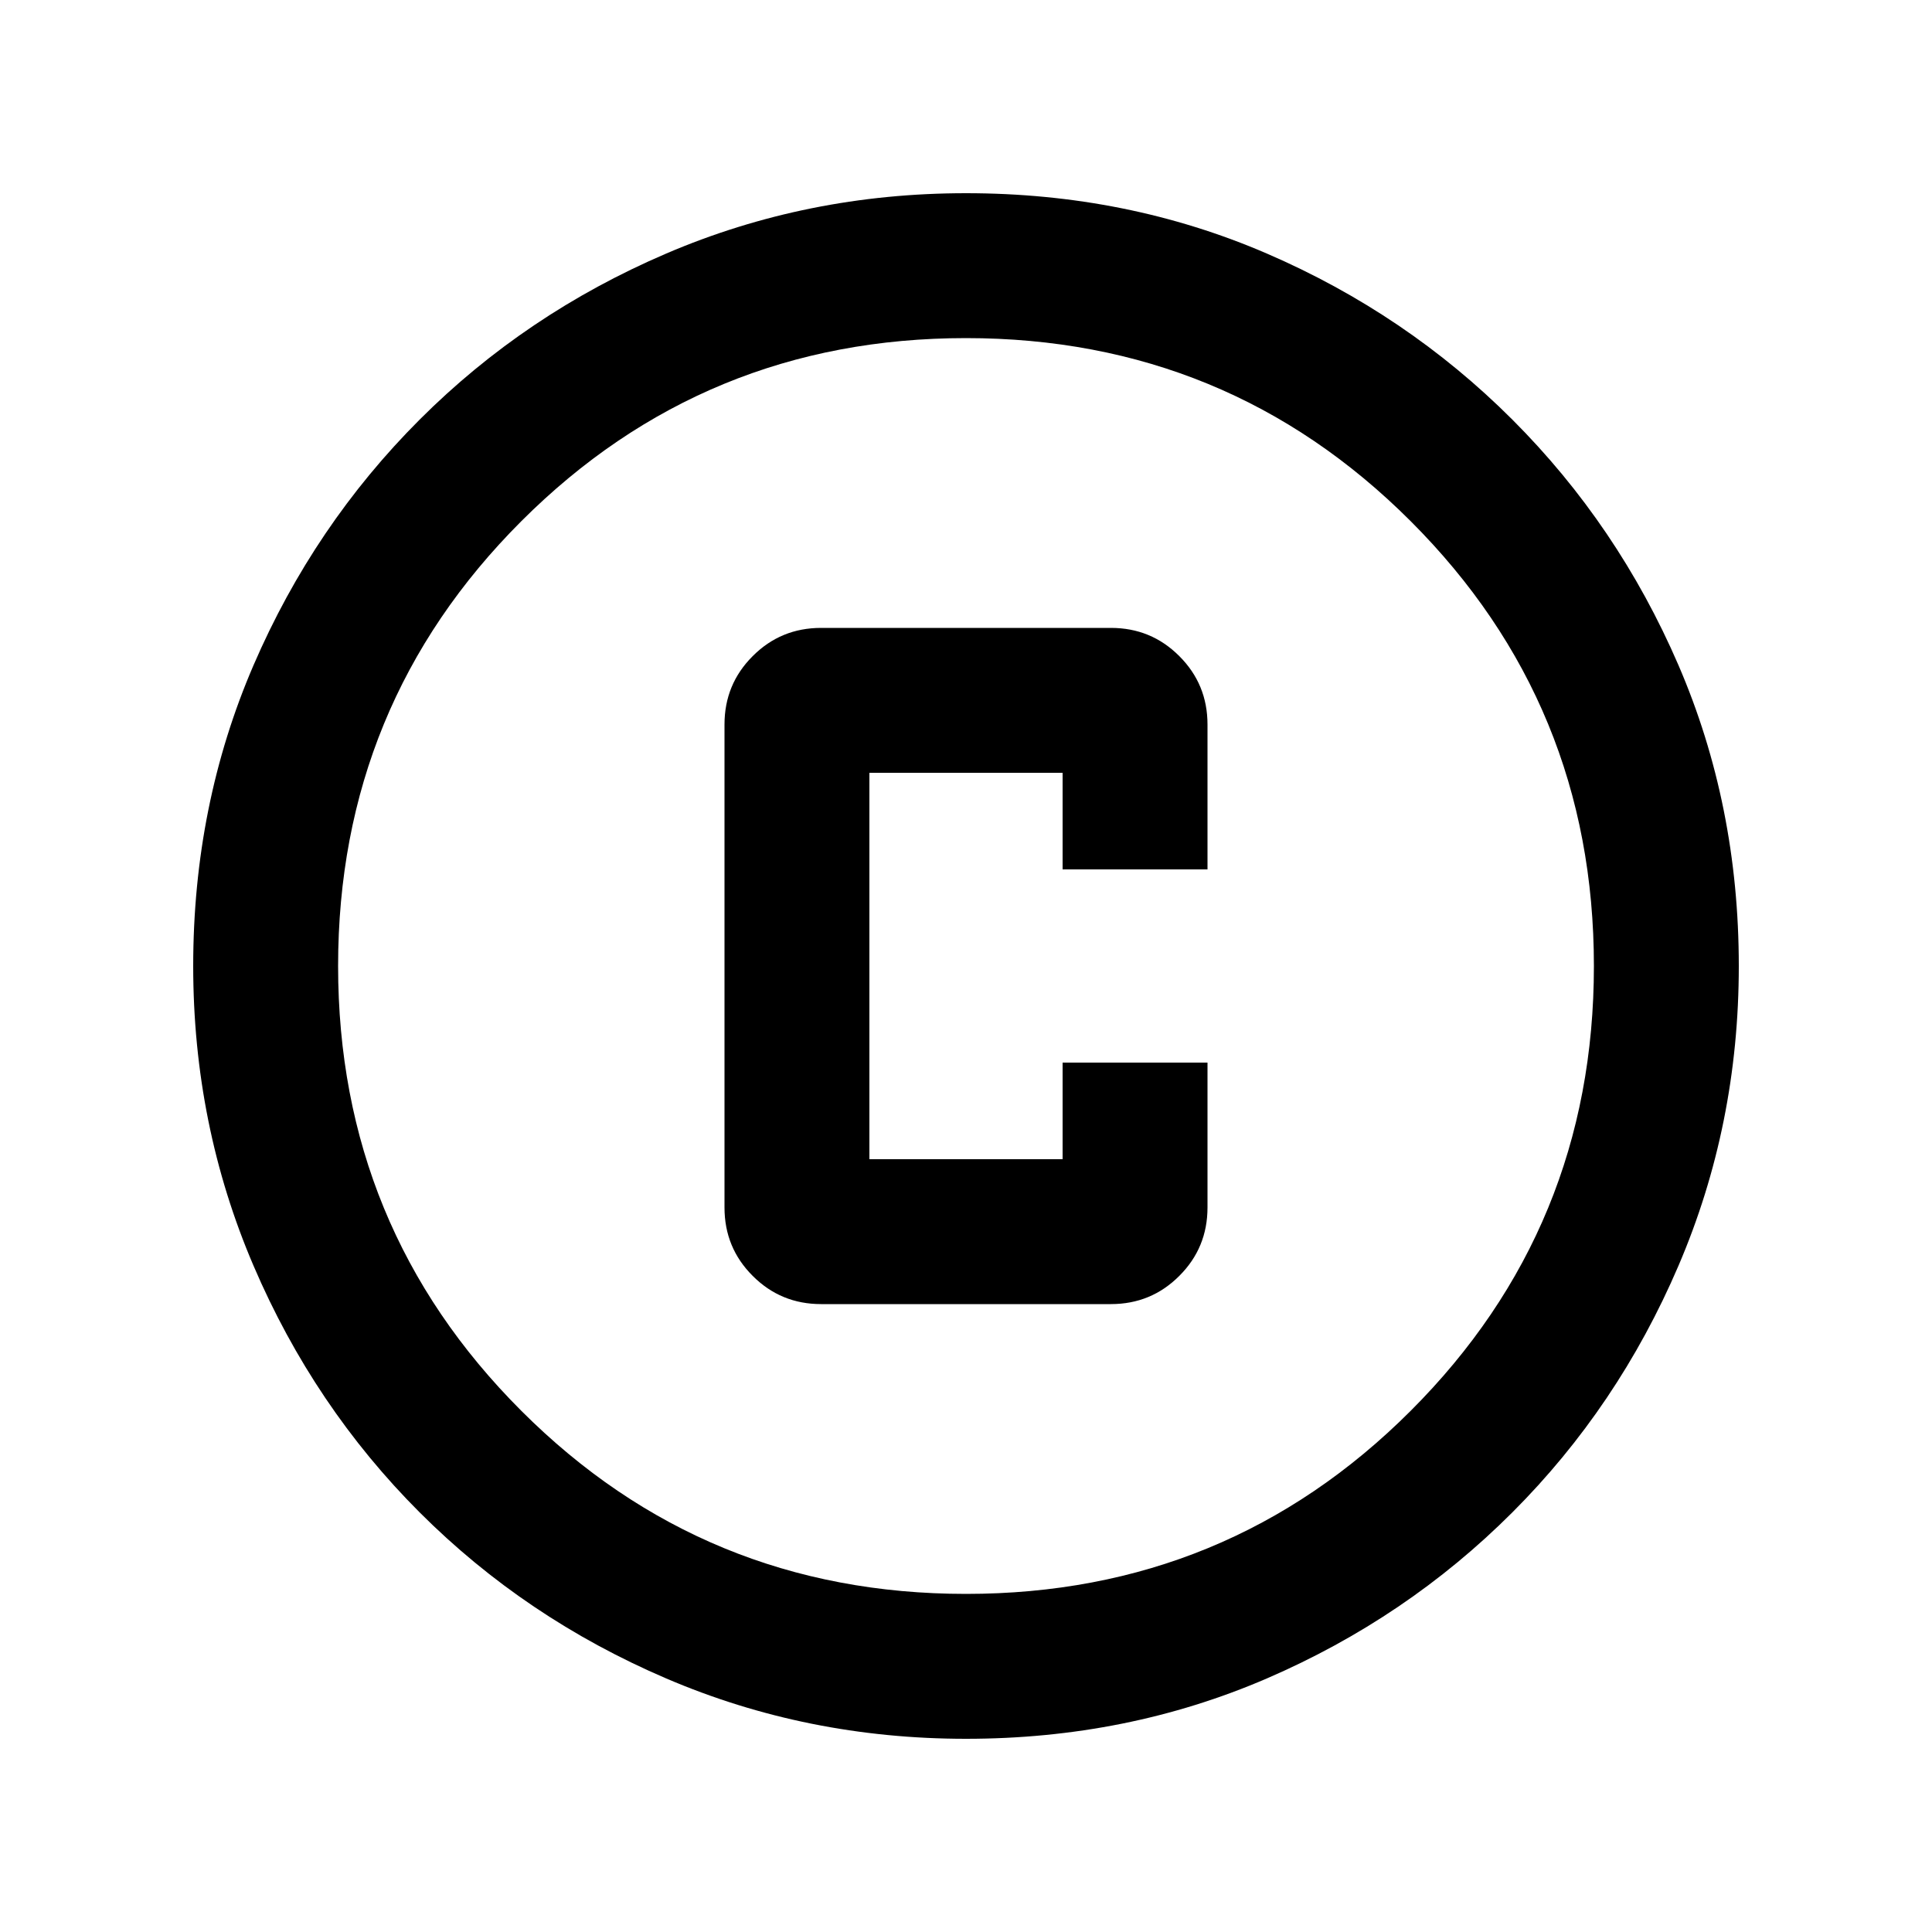 <svg xmlns="http://www.w3.org/2000/svg" height="20" width="20"><path d="M8.5 13.5h3q.417 0 .708-.292.292-.291.292-.708V11H11v1H9V8h2v1h1.5V7.5q0-.417-.292-.708-.291-.292-.708-.292h-3q-.417 0-.708.292-.292.291-.292.708v5q0 .417.292.708.291.292.708.292ZM10 18q-1.646 0-3.104-.625-1.458-.625-2.552-1.719t-1.719-2.552Q2 11.646 2 10q0-1.667.625-3.115.625-1.447 1.719-2.541Q5.438 3.25 6.896 2.625T10 2q1.667 0 3.115.625 1.447.625 2.541 1.719 1.094 1.094 1.719 2.541Q18 8.333 18 10q0 1.646-.625 3.104-.625 1.458-1.719 2.552t-2.541 1.719Q11.667 18 10 18Zm0-1.5q2.708 0 4.604-1.896T16.5 10q0-2.708-1.896-4.604T10 3.5q-2.708 0-4.604 1.896T3.5 10q0 2.708 1.896 4.604T10 16.5Zm0-6.5Z"/></svg>